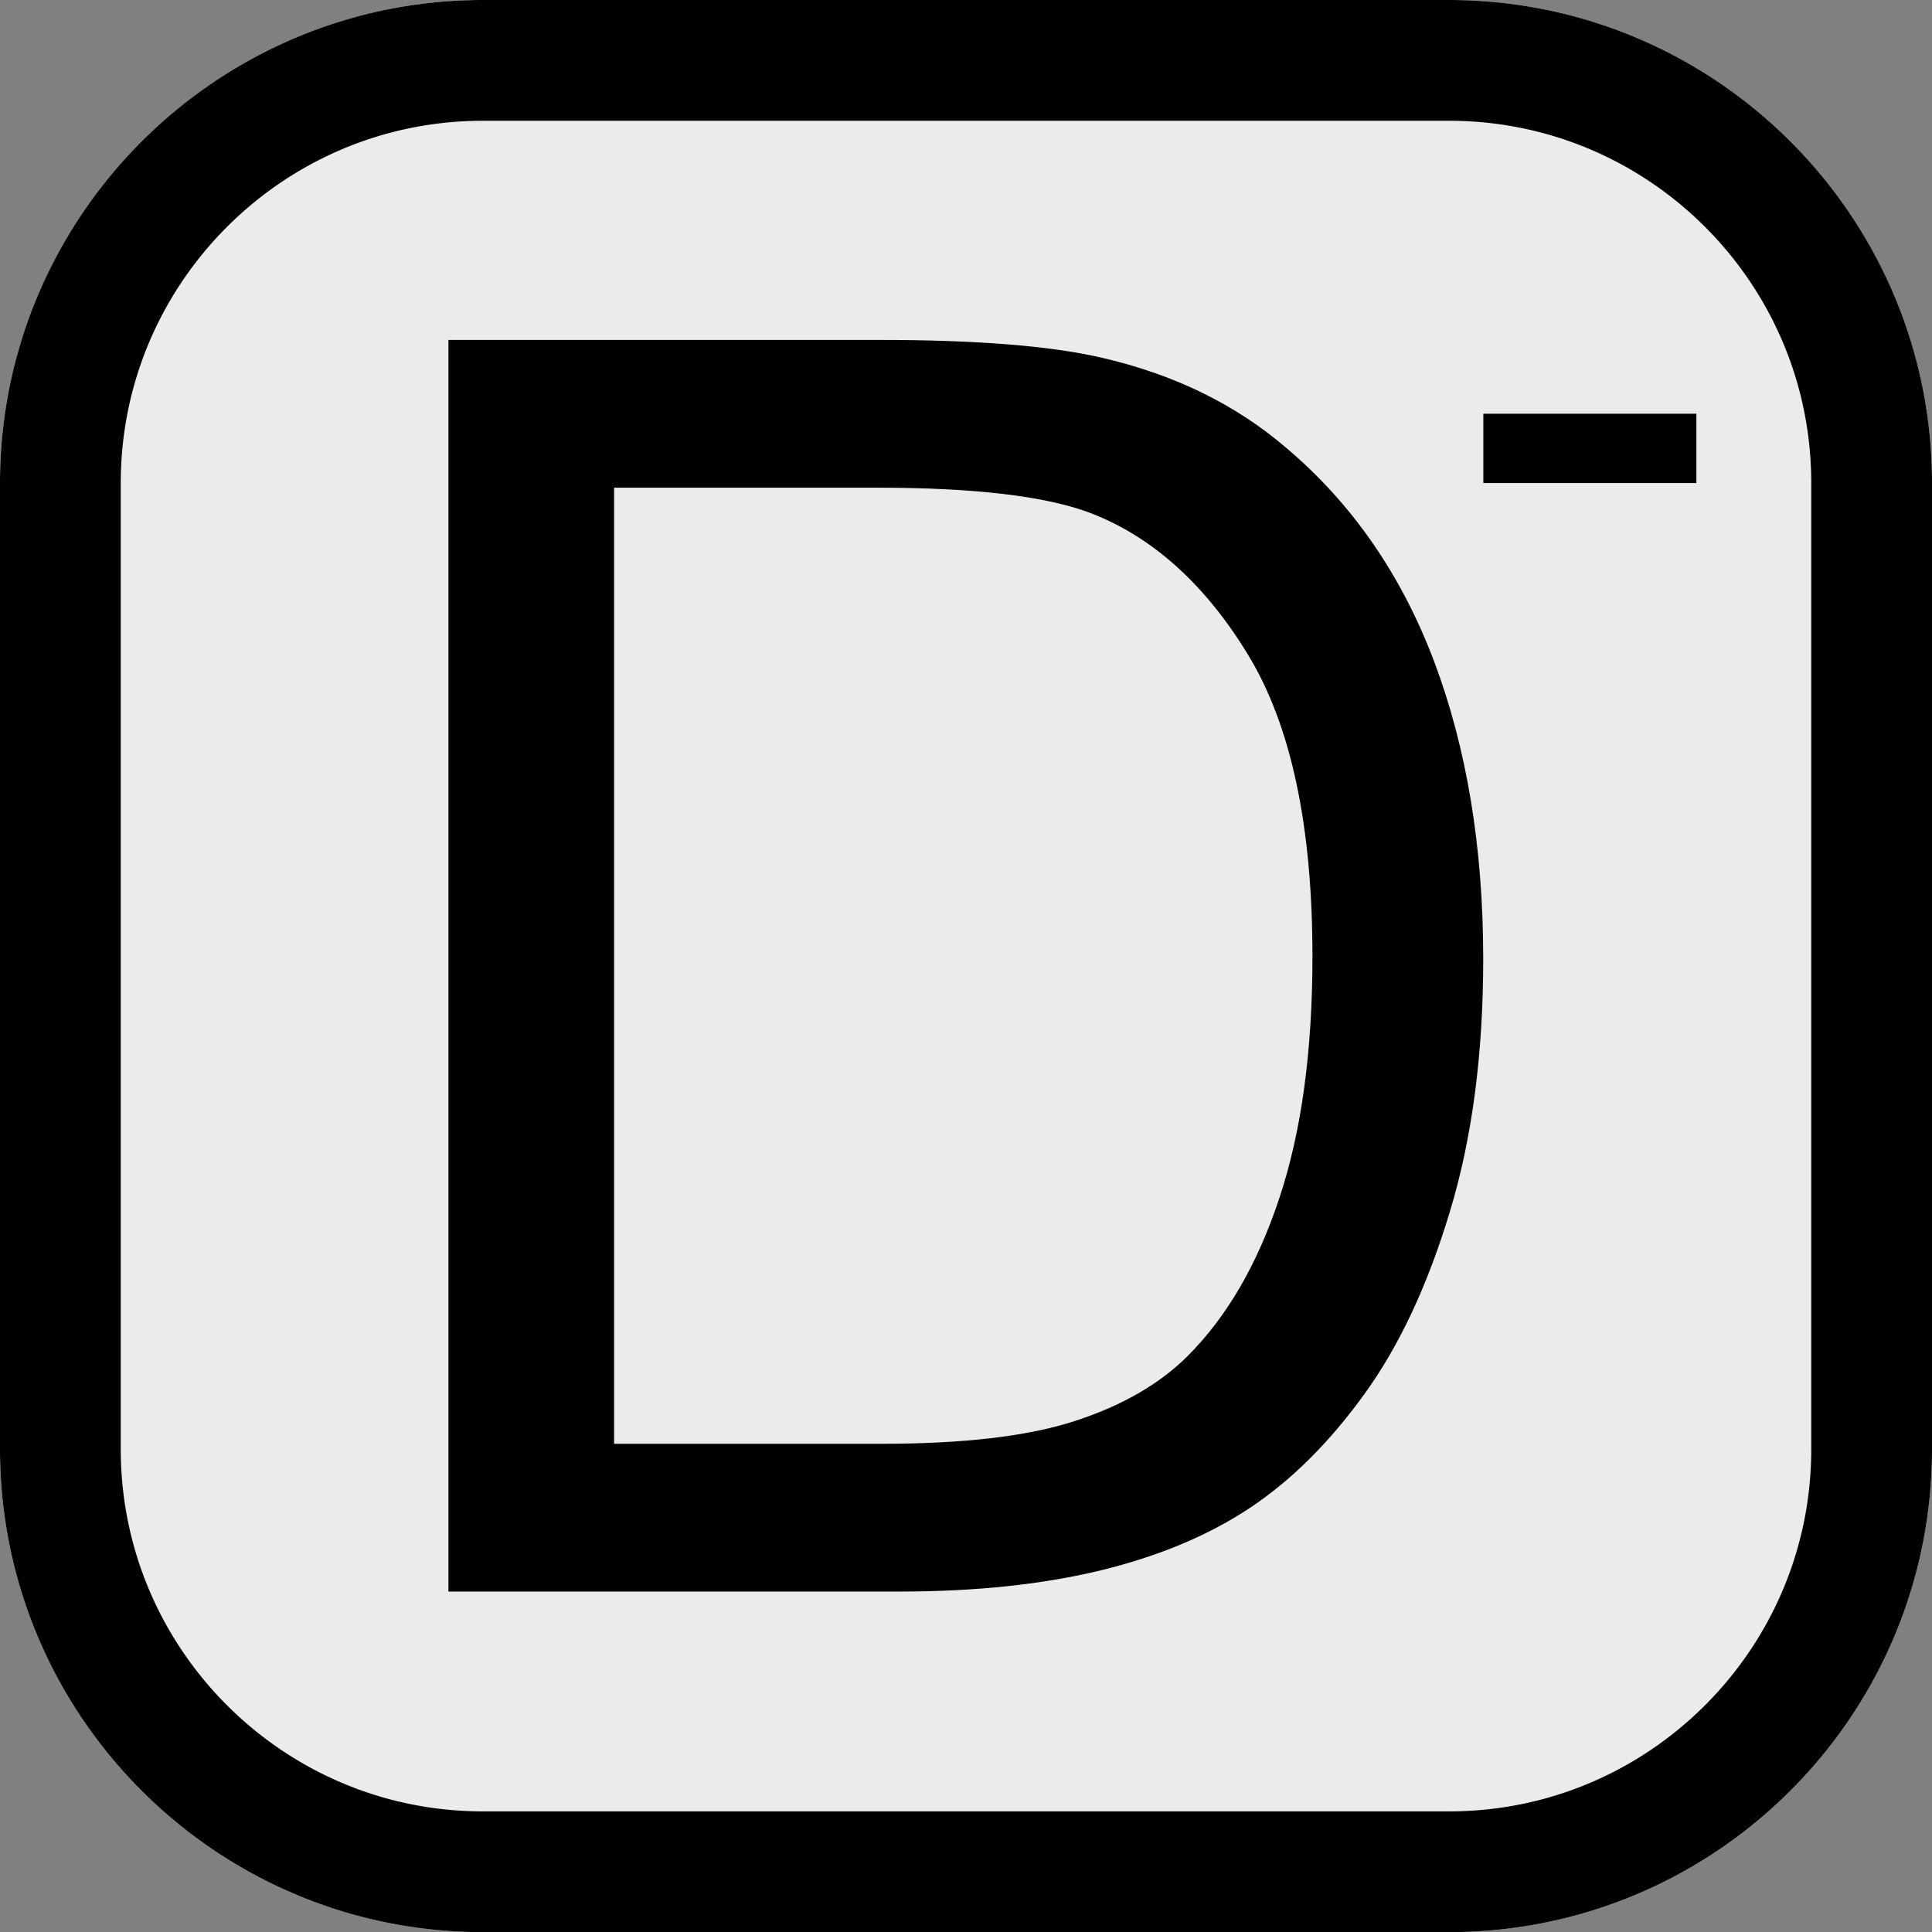<?xml version="1.0" encoding="UTF-8" standalone="no"?>
<!DOCTYPE svg PUBLIC "-//W3C//DTD SVG 1.1//EN" "http://www.w3.org/Graphics/SVG/1.1/DTD/svg11.dtd">
<svg width="96" height="96" viewBox="0 0 96 96" version="1.1" xmlns="http://www.w3.org/2000/svg" xmlns:xlink="http://www.w3.org/1999/xlink" xml:space="preserve" xmlns:serif="http://www.serif.com/" style="fill-rule:evenodd;clip-rule:evenodd;stroke-linejoin:round;stroke-miterlimit:1.414;">
    <rect x="0" y="0" width="96" height="96" fill="#808080" stroke="none"/>
    <g transform="matrix(1,0,0,1.008,0,0)">
        <path d="M96,23.811C96,10.669 85.246,0 72,0L24,0C10.754,0 0,10.669 0,23.811L0,71.434C0,84.575 10.754,95.245 24,95.245L72,95.245C85.246,95.245 96,84.575 96,71.434L96,23.811Z" style="fill:rgb(235,235,235);"/>
        <path d="M72.155,0L72.31,0.002L72.465,0.004L72.619,0.008L72.773,0.012L72.927,0.017L73.081,0.024L73.234,0.031L73.387,0.039L73.54,0.048L73.693,0.058L73.845,0.069L73.998,0.081L74.149,0.094L74.301,0.108L74.452,0.123L74.603,0.139L74.754,0.155L74.905,0.173L75.055,0.191L75.205,0.211L75.355,0.231L75.504,0.252L75.653,0.275L75.802,0.298L75.95,0.322L76.098,0.346L76.246,0.372L76.394,0.399L76.541,0.426L76.688,0.455L76.834,0.484L76.981,0.514L77.126,0.545L77.272,0.577L77.417,0.61L77.562,0.644L77.707,0.678L77.851,0.714L77.995,0.75L78.139,0.787L78.282,0.825L78.425,0.864L78.567,0.904L78.709,0.945L78.851,0.986L78.993,1.028L79.134,1.071L79.274,1.115L79.415,1.16L79.555,1.206L79.694,1.252L79.833,1.299L79.972,1.347L80.11,1.396L80.248,1.446L80.386,1.496L80.523,1.548L80.66,1.6L80.797,1.653L80.933,1.706L81.068,1.761L81.203,1.816L81.338,1.872L81.473,1.929L81.606,1.987L81.74,2.046L81.873,2.105L82.006,2.165L82.138,2.226L82.27,2.287L82.401,2.35L82.532,2.413L82.663,2.477L82.793,2.541L82.922,2.607L83.051,2.673L83.18,2.74L83.308,2.807L83.436,2.876L83.563,2.945L83.69,3.015L83.816,3.085L83.942,3.157L84.068,3.229L84.193,3.301L84.317,3.375L84.441,3.449L84.564,3.524L84.687,3.6L84.81,3.676L84.932,3.753L85.053,3.831L85.174,3.91L85.295,3.989L85.415,4.069L85.534,4.15L85.653,4.231L85.772,4.313L85.889,4.395L86.007,4.479L86.124,4.563L86.24,4.648L86.356,4.733L86.471,4.819L86.586,4.906L86.7,4.993L86.814,5.081L86.927,5.17L87.039,5.259L87.151,5.349L87.263,5.44L87.373,5.532L87.484,5.623L87.593,5.716L87.703,5.809L87.811,5.903L87.919,5.998L88.027,6.093L88.134,6.189L88.24,6.285L88.346,6.382L88.451,6.48L88.555,6.578L88.659,6.677L88.762,6.777L88.865,6.877L88.967,6.977L89.069,7.079L89.17,7.181L89.27,7.283L89.37,7.386L89.469,7.49L89.567,7.594L89.665,7.699L89.762,7.805L89.859,7.911L89.955,8.017L90.05,8.124L90.145,8.232L90.239,8.34L90.332,8.449L90.425,8.559L90.517,8.669L90.608,8.779L90.699,8.89L90.789,9.002L90.878,9.114L90.967,9.227L91.055,9.34L91.143,9.454L91.229,9.568L91.316,9.683L91.401,9.799L91.486,9.915L91.57,10.031L91.653,10.148L91.736,10.265L91.818,10.383L91.899,10.502L91.979,10.621L92.059,10.741L92.138,10.861L92.217,10.981L92.295,11.102L92.372,11.224L92.448,11.346L92.523,11.468L92.598,11.591L92.672,11.715L92.746,11.839L92.818,11.963L92.89,12.088L92.961,12.213L93.032,12.339L93.102,12.465L93.17,12.592L93.239,12.719L93.306,12.847L93.373,12.975L93.439,13.104L93.504,13.233L93.568,13.362L93.632,13.492L93.695,13.622L93.757,13.753L93.818,13.884L93.879,14.016L93.938,14.148L93.997,14.28L94.055,14.413L94.113,14.547L94.169,14.68L94.225,14.814L94.28,14.949L94.334,15.084L94.388,15.219L94.44,15.355L94.492,15.491L94.543,15.628L94.593,15.765L94.642,15.902L94.69,16.04L94.738,16.178L94.785,16.316L94.831,16.455L94.876,16.594L94.92,16.734L94.964,16.874L95.006,17.014L95.048,17.155L95.089,17.296L95.129,17.437L95.168,17.579L95.206,17.721L95.244,17.863L95.28,18.006L95.316,18.149L95.351,18.293L95.385,18.436L95.418,18.581L95.45,18.725L95.482,18.87L95.512,19.015L95.542,19.16L95.57,19.306L95.598,19.452L95.625,19.599L95.651,19.745L95.676,19.892L95.7,20.039L95.723,20.187L95.746,20.335L95.767,20.483L95.787,20.632L95.807,20.78L95.826,20.929L95.843,21.079L95.86,21.228L95.876,21.378L95.891,21.528L95.905,21.679L95.918,21.829L95.93,21.98L95.941,22.131L95.951,22.283L95.96,22.435L95.969,22.587L95.976,22.739L95.982,22.891L95.988,23.044L95.992,23.197L95.996,23.35L95.998,23.504L96,23.657L96,23.811L96,71.434L96,71.587L95.998,71.741L95.996,71.895L95.992,72.048L95.988,72.201L95.982,72.353L95.976,72.506L95.969,72.658L95.96,72.81L95.951,72.962L95.941,73.113L95.93,73.264L95.918,73.415L95.905,73.566L95.891,73.717L95.876,73.867L95.86,74.017L95.843,74.166L95.826,74.315L95.807,74.464L95.787,74.613L95.767,74.762L95.746,74.91L95.723,75.058L95.7,75.205L95.676,75.353L95.651,75.5L95.625,75.646L95.598,75.793L95.57,75.939L95.542,76.084L95.512,76.23L95.482,76.375L95.45,76.52L95.418,76.664L95.385,76.808L95.351,76.952L95.316,77.096L95.28,77.239L95.244,77.381L95.206,77.524L95.168,77.666L95.129,77.808L95.089,77.949L95.048,78.09L95.006,78.231L94.964,78.371L94.92,78.511L94.876,78.651L94.831,78.79L94.785,78.929L94.738,79.067L94.69,79.205L94.642,79.343L94.593,79.48L94.543,79.617L94.492,79.754L94.44,79.89L94.388,80.026L94.334,80.161L94.28,80.296L94.225,80.43L94.169,80.565L94.113,80.698L94.055,80.832L93.997,80.964L93.938,81.097L93.879,81.229L93.818,81.361L93.757,81.492L93.695,81.623L93.632,81.753L93.568,81.883L93.504,82.012L93.439,82.141L93.373,82.27L93.306,82.398L93.239,82.526L93.17,82.653L93.102,82.779L93.032,82.906L92.961,83.032L92.89,83.157L92.818,83.282L92.746,83.406L92.672,83.53L92.598,83.654L92.523,83.777L92.448,83.899L92.372,84.021L92.295,84.143L92.217,84.264L92.138,84.384L92.059,84.504L91.979,84.624L91.899,84.743L91.818,84.861L91.736,84.979L91.653,85.097L91.57,85.214L91.486,85.33L91.401,85.446L91.316,85.562L91.229,85.676L91.143,85.791L91.055,85.905L90.967,86.018L90.878,86.131L90.789,86.243L90.699,86.354L90.608,86.465L90.517,86.576L90.425,86.686L90.332,86.795L90.239,86.904L90.145,87.013L90.05,87.12L89.955,87.228L89.859,87.334L89.762,87.44L89.665,87.546L89.567,87.65L89.469,87.755L89.37,87.858L89.27,87.962L89.17,88.064L89.069,88.166L88.967,88.267L88.865,88.368L88.762,88.468L88.659,88.568L88.555,88.667L88.451,88.765L88.346,88.862L88.24,88.96L88.134,89.056L88.027,89.152L87.919,89.247L87.811,89.341L87.703,89.435L87.593,89.529L87.484,89.621L87.373,89.713L87.263,89.805L87.151,89.895L87.039,89.985L86.927,90.075L86.814,90.163L86.7,90.252L86.586,90.339L86.471,90.426L86.356,90.512L86.24,90.597L86.124,90.682L86.007,90.766L85.889,90.849L85.772,90.932L85.653,91.014L85.534,91.095L85.415,91.176L85.295,91.256L85.174,91.335L85.053,91.414L84.932,91.491L84.81,91.568L84.687,91.645L84.564,91.721L84.441,91.795L84.317,91.87L84.193,91.943L84.068,92.016L83.942,92.088L83.816,92.159L83.69,92.23L83.563,92.3L83.436,92.369L83.308,92.437L83.18,92.505L83.051,92.572L82.922,92.638L82.793,92.704L82.663,92.768L82.532,92.832L82.401,92.895L82.27,92.958L82.138,93.019L82.006,93.08L81.873,93.14L81.74,93.199L81.606,93.258L81.473,93.315L81.338,93.372L81.203,93.428L81.068,93.484L80.933,93.538L80.797,93.592L80.66,93.645L80.523,93.697L80.386,93.748L80.248,93.799L80.11,93.849L79.972,93.897L79.833,93.946L79.694,93.993L79.555,94.039L79.415,94.085L79.274,94.13L79.134,94.174L78.993,94.217L78.851,94.259L78.709,94.3L78.567,94.341L78.425,94.381L78.282,94.419L78.139,94.457L77.995,94.495L77.851,94.531L77.707,94.566L77.562,94.601L77.417,94.635L77.272,94.667L77.126,94.699L76.981,94.73L76.834,94.761L76.688,94.79L76.541,94.818L76.394,94.846L76.246,94.873L76.098,94.898L75.95,94.923L75.802,94.947L75.653,94.97L75.504,94.992L75.355,95.014L75.205,95.034L75.055,95.053L74.905,95.072L74.754,95.089L74.603,95.106L74.452,95.122L74.301,95.137L74.149,95.15L73.998,95.163L73.845,95.175L73.693,95.186L73.54,95.196L73.387,95.206L73.234,95.214L73.081,95.221L72.927,95.227L72.773,95.233L72.619,95.237L72.465,95.24L72.31,95.243L72.155,95.244L72,95.245L24,95.245L23.845,95.244L23.69,95.243L23.535,95.24L23.381,95.237L23.227,95.233L23.073,95.227L22.919,95.221L22.766,95.214L22.613,95.206L22.46,95.196L22.307,95.186L22.155,95.175L22.002,95.163L21.851,95.15L21.699,95.137L21.548,95.122L21.397,95.106L21.246,95.089L21.095,95.072L20.945,95.053L20.795,95.034L20.645,95.014L20.496,94.992L20.347,94.97L20.198,94.947L20.05,94.923L19.902,94.898L19.754,94.873L19.606,94.846L19.459,94.818L19.312,94.79L19.166,94.761L19.019,94.73L18.874,94.699L18.728,94.667L18.583,94.635L18.438,94.601L18.293,94.566L18.149,94.531L18.005,94.495L17.861,94.457L17.718,94.419L17.575,94.381L17.433,94.341L17.291,94.3L17.149,94.259L17.007,94.217L16.866,94.174L16.726,94.13L16.585,94.085L16.445,94.039L16.306,93.993L16.167,93.946L16.028,93.897L15.89,93.849L15.752,93.799L15.614,93.748L15.477,93.697L15.34,93.645L15.203,93.592L15.067,93.538L14.932,93.484L14.797,93.428L14.662,93.372L14.527,93.315L14.394,93.258L14.26,93.199L14.127,93.14L13.994,93.08L13.862,93.019L13.73,92.958L13.599,92.895L13.468,92.832L13.337,92.768L13.207,92.704L13.078,92.638L12.949,92.572L12.82,92.505L12.692,92.437L12.564,92.369L12.437,92.3L12.31,92.23L12.184,92.159L12.058,92.088L11.932,92.016L11.807,91.943L11.683,91.87L11.559,91.795L11.436,91.721L11.313,91.645L11.19,91.568L11.068,91.491L10.947,91.414L10.826,91.335L10.705,91.256L10.585,91.176L10.466,91.095L10.347,91.014L10.228,90.932L10.111,90.849L9.993,90.766L9.876,90.682L9.76,90.597L9.644,90.512L9.529,90.426L9.414,90.339L9.3,90.252L9.186,90.163L9.073,90.075L8.961,89.985L8.849,89.895L8.737,89.805L8.627,89.713L8.516,89.621L8.407,89.529L8.297,89.435L8.189,89.341L8.081,89.247L7.973,89.152L7.866,89.056L7.76,88.96L7.654,88.862L7.549,88.765L7.445,88.667L7.341,88.568L7.238,88.468L7.135,88.368L7.033,88.267L6.931,88.166L6.83,88.064L6.73,87.962L6.63,87.858L6.531,87.755L6.433,87.65L6.335,87.546L6.238,87.44L6.141,87.334L6.045,87.228L5.95,87.12L5.855,87.013L5.761,86.904L5.668,86.795L5.575,86.686L5.483,86.576L5.392,86.465L5.301,86.354L5.211,86.243L5.122,86.131L5.033,86.018L4.945,85.905L4.857,85.791L4.771,85.676L4.684,85.562L4.599,85.446L4.514,85.33L4.43,85.214L4.347,85.097L4.264,84.979L4.182,84.861L4.101,84.743L4.021,84.624L3.941,84.504L3.862,84.384L3.783,84.264L3.705,84.143L3.628,84.021L3.552,83.899L3.477,83.777L3.402,83.654L3.328,83.53L3.254,83.406L3.182,83.282L3.11,83.157L3.039,83.032L2.968,82.906L2.898,82.779L2.83,82.653L2.761,82.526L2.694,82.398L2.627,82.27L2.561,82.141L2.496,82.012L2.432,81.883L2.368,81.753L2.305,81.623L2.243,81.492L2.182,81.361L2.121,81.229L2.062,81.097L2.003,80.964L1.945,80.832L1.887,80.698L1.831,80.565L1.775,80.43L1.72,80.296L1.666,80.161L1.612,80.026L1.56,79.89L1.508,79.754L1.457,79.617L1.407,79.48L1.358,79.343L1.31,79.205L1.262,79.067L1.215,78.929L1.169,78.79L1.124,78.651L1.08,78.511L1.036,78.371L0.994,78.231L0.952,78.09L0.911,77.949L0.871,77.808L0.832,77.666L0.794,77.524L0.756,77.381L0.72,77.239L0.684,77.096L0.649,76.952L0.615,76.808L0.582,76.664L0.55,76.52L0.518,76.375L0.488,76.23L0.458,76.084L0.43,75.939L0.402,75.793L0.375,75.646L0.349,75.5L0.324,75.353L0.3,75.205L0.277,75.058L0.254,74.91L0.233,74.762L0.213,74.613L0.193,74.464L0.174,74.315L0.157,74.166L0.14,74.017L0.124,73.867L0.109,73.717L0.095,73.566L0.082,73.415L0.07,73.264L0.059,73.113L0.049,72.962L0.04,72.81L0.031,72.658L0.024,72.506L0.018,72.353L0.012,72.201L0.008,72.048L0.004,71.895L0.002,71.741L0,71.587L0,71.434L0,23.811L0,23.657L0.002,23.504L0.004,23.35L0.008,23.197L0.012,23.044L0.018,22.891L0.024,22.739L0.031,22.587L0.04,22.435L0.049,22.283L0.059,22.131L0.07,21.98L0.082,21.829L0.095,21.679L0.109,21.528L0.124,21.378L0.14,21.228L0.157,21.079L0.174,20.929L0.193,20.78L0.213,20.632L0.233,20.483L0.254,20.335L0.277,20.187L0.3,20.039L0.324,19.892L0.349,19.745L0.375,19.599L0.402,19.452L0.43,19.306L0.458,19.16L0.488,19.015L0.518,18.87L0.55,18.725L0.582,18.581L0.615,18.436L0.649,18.293L0.684,18.149L0.72,18.006L0.756,17.863L0.794,17.721L0.832,17.579L0.871,17.437L0.911,17.296L0.952,17.155L0.994,17.014L1.036,16.874L1.08,16.734L1.124,16.594L1.169,16.455L1.215,16.316L1.262,16.178L1.31,16.04L1.358,15.902L1.407,15.765L1.457,15.628L1.508,15.491L1.56,15.355L1.612,15.219L1.666,15.084L1.72,14.949L1.775,14.814L1.831,14.68L1.887,14.547L1.945,14.413L2.003,14.28L2.062,14.148L2.121,14.016L2.182,13.884L2.243,13.753L2.305,13.622L2.368,13.492L2.432,13.362L2.496,13.233L2.561,13.104L2.627,12.975L2.694,12.847L2.761,12.719L2.83,12.592L2.898,12.465L2.968,12.339L3.039,12.213L3.11,12.088L3.182,11.963L3.254,11.839L3.328,11.715L3.402,11.591L3.477,11.468L3.552,11.346L3.628,11.224L3.705,11.102L3.783,10.981L3.862,10.861L3.941,10.741L4.021,10.621L4.101,10.502L4.182,10.383L4.264,10.265L4.347,10.148L4.43,10.031L4.514,9.915L4.599,9.799L4.684,9.683L4.771,9.568L4.857,9.454L4.945,9.34L5.033,9.227L5.122,9.114L5.211,9.002L5.301,8.89L5.392,8.779L5.483,8.669L5.575,8.559L5.668,8.449L5.761,8.34L5.855,8.232L5.95,8.124L6.045,8.017L6.141,7.911L6.238,7.805L6.335,7.699L6.433,7.594L6.531,7.49L6.63,7.386L6.73,7.283L6.83,7.181L6.931,7.079L7.033,6.977L7.135,6.877L7.238,6.777L7.341,6.677L7.445,6.578L7.549,6.48L7.654,6.382L7.76,6.285L7.866,6.189L7.973,6.093L8.081,5.998L8.189,5.903L8.297,5.809L8.407,5.716L8.516,5.623L8.627,5.532L8.737,5.44L8.849,5.349L8.961,5.259L9.073,5.17L9.186,5.081L9.3,4.993L9.414,4.906L9.529,4.819L9.644,4.733L9.76,4.648L9.876,4.563L9.993,4.479L10.111,4.395L10.228,4.313L10.347,4.231L10.466,4.15L10.585,4.069L10.705,3.989L10.826,3.91L10.947,3.831L11.068,3.753L11.19,3.676L11.313,3.6L11.436,3.524L11.559,3.449L11.683,3.375L11.807,3.301L11.932,3.229L12.058,3.157L12.184,3.085L12.31,3.015L12.437,2.945L12.564,2.876L12.692,2.807L12.82,2.74L12.949,2.673L13.078,2.607L13.207,2.541L13.337,2.477L13.468,2.413L13.599,2.35L13.73,2.287L13.862,2.226L13.994,2.165L14.127,2.105L14.26,2.046L14.394,1.987L14.527,1.929L14.662,1.872L14.797,1.816L14.932,1.761L15.067,1.706L15.203,1.653L15.34,1.6L15.477,1.548L15.614,1.496L15.752,1.446L15.89,1.396L16.028,1.347L16.167,1.299L16.306,1.252L16.445,1.206L16.585,1.16L16.726,1.115L16.866,1.071L17.007,1.028L17.149,0.986L17.291,0.945L17.433,0.904L17.575,0.864L17.718,0.825L17.861,0.787L18.005,0.75L18.149,0.714L18.293,0.678L18.438,0.644L18.583,0.61L18.728,0.577L18.874,0.545L19.019,0.514L19.166,0.484L19.312,0.455L19.459,0.426L19.606,0.399L19.754,0.372L19.902,0.346L20.05,0.322L20.198,0.298L20.347,0.275L20.496,0.252L20.645,0.231L20.795,0.211L20.945,0.191L21.095,0.173L21.246,0.155L21.397,0.139L21.548,0.123L21.699,0.108L21.851,0.094L22.002,0.081L22.155,0.069L22.307,0.058L22.46,0.048L22.613,0.039L22.766,0.031L22.919,0.024L23.073,0.017L23.227,0.012L23.381,0.008L23.535,0.004L23.69,0.002L23.845,0L24,0L72,0L72.155,0ZM24.01,5.953L23.883,5.953L23.766,5.954L23.65,5.956L23.533,5.959L23.417,5.962L23.301,5.966L23.185,5.971L23.07,5.976L22.955,5.982L22.84,5.989L22.725,5.997L22.61,6.005L22.496,6.014L22.382,6.024L22.268,6.034L22.155,6.045L22.041,6.057L21.928,6.07L21.815,6.083L21.703,6.097L21.59,6.111L21.478,6.126L21.366,6.142L21.254,6.159L21.143,6.176L21.032,6.194L20.921,6.213L20.81,6.232L20.7,6.252L20.589,6.273L20.48,6.294L20.37,6.316L20.26,6.338L20.151,6.362L20.042,6.386L19.934,6.41L19.825,6.435L19.717,6.461L19.609,6.488L19.501,6.515L19.394,6.543L19.287,6.571L19.18,6.6L19.074,6.63L18.967,6.66L18.861,6.691L18.755,6.723L18.65,6.755L18.545,6.788L18.44,6.821L18.335,6.855L18.231,6.89L18.127,6.926L18.023,6.961L17.919,6.998L17.816,7.035L17.713,7.073L17.61,7.111L17.508,7.15L17.406,7.19L17.304,7.23L17.203,7.271L17.101,7.312L17.001,7.354L16.9,7.397L16.8,7.44L16.7,7.484L16.6,7.528L16.501,7.573L16.402,7.619L16.303,7.665L16.205,7.712L16.107,7.759L16.009,7.807L15.911,7.855L15.814,7.904L15.718,7.954L15.621,8.004L15.525,8.055L15.429,8.106L15.334,8.158L15.239,8.21L15.144,8.263L15.05,8.317L14.956,8.371L14.862,8.425L14.769,8.48L14.676,8.536L14.583,8.592L14.491,8.649L14.399,8.706L14.307,8.764L14.216,8.823L14.125,8.882L14.035,8.941L13.945,9.001L13.855,9.062L13.766,9.123L13.677,9.184L13.589,9.246L13.5,9.309L13.413,9.372L13.325,9.436L13.238,9.5L13.152,9.564L13.065,9.63L12.98,9.695L12.894,9.761L12.809,9.828L12.725,9.895L12.641,9.963L12.557,10.031L12.474,10.1L12.391,10.169L12.308,10.238L12.226,10.309L12.145,10.379L12.063,10.45L11.983,10.522L11.902,10.594L11.822,10.666L11.743,10.739L11.664,10.813L11.585,10.887L11.507,10.961L11.429,11.036L11.352,11.111L11.275,11.187L11.199,11.263L11.123,11.34L11.048,11.417L10.973,11.494L10.898,11.572L10.824,11.65L10.751,11.729L10.678,11.809L10.605,11.888L10.533,11.968L10.461,12.049L10.39,12.13L10.32,12.211L10.249,12.293L10.18,12.375L10.111,12.458L10.042,12.541L9.974,12.625L9.906,12.709L9.839,12.793L9.772,12.878L9.706,12.963L9.64,13.048L9.575,13.134L9.51,13.22L9.446,13.307L9.383,13.394L9.32,13.482L9.257,13.569L9.195,13.658L9.133,13.746L9.072,13.835L9.012,13.925L8.952,14.014L8.893,14.104L8.834,14.195L8.775,14.286L8.718,14.377L8.66,14.468L8.604,14.56L8.548,14.653L8.492,14.745L8.437,14.838L8.382,14.931L8.329,15.025L8.275,15.119L8.222,15.213L8.17,15.308L8.118,15.403L8.067,15.498L8.017,15.594L7.967,15.69L7.917,15.786L7.869,15.883L7.82,15.98L7.773,16.077L7.726,16.175L7.679,16.273L7.633,16.371L7.588,16.47L7.543,16.568L7.499,16.668L7.456,16.767L7.413,16.867L7.37,16.967L7.329,17.067L7.288,17.168L7.247,17.269L7.207,17.37L7.168,17.472L7.129,17.574L7.091,17.676L7.054,17.778L7.017,17.881L6.98,17.984L6.945,18.087L6.91,18.191L6.875,18.295L6.842,18.399L6.809,18.503L6.776,18.608L6.744,18.713L6.713,18.818L6.682,18.923L6.653,19.029L6.623,19.135L6.595,19.241L6.567,19.348L6.539,19.455L6.512,19.562L6.486,19.669L6.461,19.777L6.436,19.885L6.412,19.993L6.389,20.101L6.366,20.21L6.344,20.318L6.322,20.427L6.302,20.537L6.281,20.646L6.262,20.756L6.243,20.866L6.225,20.977L6.208,21.087L6.191,21.198L6.175,21.309L6.16,21.42L6.145,21.532L6.131,21.644L6.118,21.756L6.105,21.868L6.093,21.98L6.082,22.093L6.072,22.206L6.062,22.319L6.053,22.433L6.044,22.546L6.037,22.66L6.03,22.774L6.024,22.888L6.018,23.003L6.013,23.118L6.009,23.233L6.006,23.348L6.003,23.463L6.002,23.579L6,23.695L6,23.821L6,71.424L6,71.55L6.002,71.666L6.003,71.781L6.006,71.897L6.009,72.012L6.013,72.127L6.018,72.242L6.024,72.356L6.03,72.471L6.037,72.585L6.044,72.699L6.053,72.812L6.062,72.926L6.072,73.039L6.082,73.152L6.093,73.264L6.105,73.377L6.118,73.489L6.131,73.601L6.145,73.713L6.16,73.824L6.175,73.936L6.191,74.047L6.208,74.158L6.225,74.268L6.243,74.378L6.262,74.489L6.281,74.598L6.302,74.708L6.322,74.817L6.344,74.926L6.366,75.035L6.389,75.144L6.412,75.252L6.436,75.36L6.461,75.468L6.486,75.576L6.512,75.683L6.539,75.79L6.567,75.897L6.595,76.003L6.623,76.11L6.653,76.216L6.682,76.321L6.713,76.427L6.744,76.532L6.776,76.637L6.809,76.742L6.842,76.846L6.875,76.95L6.91,77.054L6.945,77.158L6.98,77.261L7.017,77.364L7.054,77.467L7.091,77.569L7.129,77.671L7.168,77.773L7.207,77.874L7.247,77.976L7.288,78.077L7.329,78.177L7.37,78.278L7.413,78.378L7.456,78.478L7.499,78.577L7.543,78.676L7.588,78.775L7.633,78.874L7.679,78.972L7.726,79.07L7.773,79.168L7.82,79.265L7.869,79.362L7.917,79.458L7.967,79.555L8.017,79.651L8.067,79.746L8.118,79.842L8.17,79.937L8.222,80.031L8.275,80.126L8.329,80.22L8.382,80.313L8.437,80.407L8.492,80.5L8.548,80.592L8.604,80.684L8.66,80.776L8.718,80.868L8.775,80.959L8.834,81.05L8.893,81.14L8.952,81.23L9.012,81.32L9.072,81.41L9.133,81.499L9.195,81.587L9.257,81.675L9.32,81.763L9.383,81.851L9.446,81.938L9.51,82.024L9.575,82.111L9.64,82.197L9.706,82.282L9.772,82.367L9.839,82.452L9.906,82.536L9.974,82.62L10.042,82.704L10.111,82.787L10.18,82.869L10.249,82.951L10.32,83.033L10.39,83.115L10.461,83.196L10.533,83.276L10.605,83.356L10.678,83.436L10.751,83.515L10.824,83.594L10.898,83.673L10.973,83.751L11.048,83.828L11.123,83.905L11.199,83.982L11.276,84.058L11.352,84.134L11.429,84.209L11.507,84.284L11.585,84.358L11.664,84.432L11.743,84.505L11.822,84.578L11.902,84.651L11.983,84.723L12.063,84.795L12.145,84.866L12.226,84.936L12.308,85.006L12.391,85.076L12.474,85.145L12.557,85.214L12.641,85.282L12.725,85.35L12.809,85.417L12.894,85.483L12.98,85.55L13.066,85.615L13.152,85.68L13.238,85.745L13.325,85.809L13.413,85.873L13.5,85.936L13.588,85.999L13.677,86.061L13.766,86.122L13.855,86.183L13.945,86.244L14.035,86.304L14.125,86.363L14.216,86.422L14.307,86.48L14.399,86.538L14.491,86.596L14.583,86.653L14.676,86.709L14.769,86.764L14.862,86.82L14.956,86.874L15.05,86.928L15.144,86.982L15.239,87.035L15.334,87.087L15.429,87.139L15.525,87.19L15.621,87.241L15.718,87.291L15.814,87.341L15.911,87.39L16.009,87.438L16.107,87.486L16.205,87.533L16.303,87.58L16.402,87.626L16.501,87.671L16.6,87.716L16.7,87.761L16.8,87.805L16.9,87.848L17.001,87.89L17.102,87.932L17.203,87.974L17.304,88.015L17.406,88.055L17.508,88.094L17.61,88.133L17.713,88.172L17.816,88.21L17.919,88.247L18.023,88.283L18.127,88.319L18.231,88.355L18.335,88.389L18.44,88.423L18.545,88.457L18.65,88.49L18.755,88.522L18.861,88.554L18.967,88.585L19.074,88.615L19.18,88.645L19.287,88.674L19.394,88.702L19.501,88.73L19.609,88.757L19.717,88.784L19.825,88.809L19.933,88.835L20.042,88.859L20.151,88.883L20.26,88.906L20.37,88.929L20.479,88.951L20.589,88.972L20.7,88.993L20.81,89.013L20.921,89.032L21.032,89.051L21.143,89.069L21.254,89.086L21.366,89.102L21.478,89.118L21.59,89.134L21.702,89.148L21.815,89.162L21.928,89.175L22.041,89.188L22.155,89.199L22.268,89.211L22.382,89.221L22.496,89.231L22.61,89.24L22.725,89.248L22.84,89.256L22.955,89.262L23.07,89.269L23.185,89.274L23.301,89.279L23.417,89.283L23.533,89.286L23.649,89.289L23.766,89.29L23.883,89.292L24.009,89.292L71.991,89.292L72.117,89.292L72.234,89.29L72.351,89.289L72.467,89.286L72.583,89.283L72.699,89.279L72.815,89.274L72.93,89.269L73.045,89.262L73.16,89.256L73.275,89.248L73.39,89.24L73.504,89.231L73.618,89.221L73.732,89.211L73.845,89.199L73.959,89.188L74.072,89.175L74.185,89.162L74.298,89.148L74.41,89.134L74.522,89.118L74.634,89.102L74.746,89.086L74.857,89.069L74.968,89.051L75.079,89.032L75.19,89.013L75.3,88.993L75.411,88.972L75.521,88.951L75.63,88.929L75.74,88.906L75.849,88.883L75.958,88.859L76.067,88.835L76.175,88.809L76.283,88.784L76.391,88.757L76.499,88.73L76.606,88.702L76.713,88.674L76.82,88.645L76.926,88.615L77.033,88.585L77.139,88.554L77.245,88.522L77.35,88.49L77.455,88.457L77.56,88.423L77.665,88.389L77.769,88.355L77.873,88.319L77.977,88.283L78.081,88.247L78.184,88.21L78.287,88.172L78.39,88.133L78.492,88.094L78.594,88.055L78.696,88.014L78.797,87.974L78.898,87.932L78.999,87.89L79.1,87.848L79.2,87.805L79.3,87.761L79.4,87.716L79.499,87.671L79.598,87.626L79.697,87.58L79.795,87.533L79.893,87.486L79.991,87.438L80.088,87.39L80.186,87.341L80.282,87.291L80.379,87.241L80.475,87.19L80.571,87.139L80.666,87.087L80.761,87.035L80.856,86.982L80.95,86.928L81.044,86.874L81.138,86.82L81.231,86.764L81.324,86.709L81.417,86.653L81.509,86.596L81.601,86.538L81.693,86.48L81.784,86.422L81.875,86.363L81.965,86.304L82.055,86.244L82.145,86.183L82.234,86.122L82.323,86.061L82.412,85.999L82.5,85.936L82.587,85.873L82.675,85.809L82.762,85.745L82.848,85.68L82.934,85.615L83.02,85.55L83.106,85.483L83.191,85.417L83.275,85.35L83.359,85.282L83.443,85.214L83.526,85.145L83.609,85.076L83.692,85.006L83.774,84.936L83.855,84.866L83.937,84.795L84.018,84.723L84.098,84.651L84.178,84.578L84.257,84.505L84.336,84.432L84.415,84.358L84.493,84.284L84.571,84.209L84.648,84.134L84.725,84.058L84.801,83.982L84.877,83.905L84.952,83.828L85.027,83.751L85.102,83.673L85.176,83.594L85.249,83.515L85.322,83.436L85.395,83.357L85.467,83.276L85.539,83.196L85.61,83.115L85.68,83.033L85.751,82.952L85.82,82.869L85.889,82.787L85.958,82.704L86.026,82.62L86.094,82.536L86.161,82.452L86.228,82.367L86.294,82.282L86.36,82.197L86.425,82.111L86.49,82.024L86.554,81.938L86.617,81.851L86.68,81.763L86.743,81.675L86.805,81.587L86.867,81.498L86.928,81.41L86.988,81.32L87.048,81.23L87.107,81.14L87.166,81.05L87.225,80.959L87.282,80.868L87.34,80.776L87.396,80.684L87.452,80.592L87.508,80.5L87.563,80.407L87.617,80.313L87.671,80.22L87.725,80.126L87.778,80.031L87.83,79.937L87.882,79.842L87.933,79.746L87.983,79.651L88.033,79.555L88.083,79.458L88.131,79.362L88.18,79.265L88.227,79.168L88.274,79.07L88.321,78.972L88.367,78.874L88.412,78.775L88.457,78.676L88.501,78.577L88.544,78.478L88.587,78.378L88.63,78.278L88.671,78.177L88.712,78.077L88.753,77.976L88.793,77.874L88.832,77.773L88.871,77.671L88.909,77.569L88.946,77.467L88.983,77.364L89.02,77.261L89.055,77.157L89.09,77.054L89.125,76.95L89.158,76.846L89.191,76.742L89.224,76.637L89.256,76.532L89.287,76.427L89.318,76.321L89.347,76.216L89.377,76.11L89.405,76.003L89.433,75.897L89.461,75.79L89.488,75.683L89.514,75.576L89.539,75.468L89.564,75.36L89.588,75.252L89.611,75.144L89.634,75.035L89.656,74.926L89.678,74.817L89.698,74.708L89.719,74.598L89.738,74.488L89.757,74.378L89.775,74.268L89.792,74.158L89.809,74.047L89.825,73.936L89.84,73.825L89.855,73.713L89.869,73.601L89.882,73.489L89.895,73.377L89.907,73.264L89.918,73.152L89.928,73.039L89.938,72.926L89.947,72.812L89.956,72.698L89.963,72.585L89.97,72.471L89.976,72.356L89.982,72.242L89.987,72.127L89.991,72.012L89.994,71.897L89.997,71.781L89.998,71.666L90,71.55L90,71.424L90,23.821L90,23.695L89.998,23.579L89.997,23.463L89.994,23.348L89.991,23.233L89.987,23.118L89.982,23.003L89.976,22.888L89.97,22.774L89.963,22.66L89.956,22.546L89.947,22.433L89.938,22.319L89.928,22.206L89.918,22.093L89.907,21.98L89.895,21.868L89.882,21.756L89.869,21.644L89.855,21.532L89.84,21.42L89.825,21.309L89.809,21.198L89.792,21.087L89.775,20.976L89.757,20.866L89.738,20.756L89.719,20.646L89.698,20.537L89.678,20.427L89.656,20.318L89.634,20.21L89.611,20.101L89.588,19.993L89.564,19.885L89.539,19.777L89.514,19.669L89.488,19.562L89.461,19.455L89.433,19.348L89.405,19.242L89.377,19.135L89.347,19.029L89.318,18.924L89.287,18.818L89.256,18.713L89.224,18.608L89.191,18.503L89.158,18.399L89.125,18.295L89.09,18.191L89.055,18.087L89.02,17.984L88.983,17.881L88.946,17.778L88.909,17.676L88.871,17.574L88.832,17.472L88.793,17.37L88.753,17.269L88.712,17.168L88.671,17.067L88.63,16.967L88.587,16.867L88.544,16.767L88.501,16.667L88.457,16.568L88.412,16.47L88.367,16.371L88.321,16.273L88.274,16.175L88.227,16.077L88.18,15.98L88.131,15.883L88.083,15.786L88.033,15.69L87.983,15.594L87.933,15.498L87.882,15.403L87.83,15.308L87.778,15.213L87.725,15.119L87.671,15.025L87.618,14.931L87.563,14.838L87.508,14.745L87.452,14.653L87.396,14.56L87.34,14.468L87.282,14.377L87.225,14.286L87.166,14.195L87.107,14.104L87.048,14.014L86.988,13.925L86.928,13.835L86.867,13.746L86.805,13.658L86.743,13.569L86.68,13.482L86.617,13.394L86.554,13.307L86.49,13.22L86.425,13.134L86.36,13.048L86.294,12.963L86.228,12.878L86.161,12.793L86.094,12.709L86.026,12.625L85.958,12.541L85.889,12.458L85.82,12.375L85.75,12.293L85.68,12.211L85.61,12.13L85.539,12.049L85.467,11.969L85.395,11.888L85.322,11.809L85.249,11.729L85.176,11.65L85.102,11.572L85.027,11.494L84.952,11.417L84.877,11.34L84.801,11.263L84.725,11.187L84.648,11.111L84.571,11.036L84.493,10.961L84.415,10.887L84.336,10.813L84.257,10.739L84.178,10.666L84.098,10.594L84.017,10.522L83.937,10.45L83.855,10.379L83.774,10.309L83.692,10.239L83.609,10.169L83.526,10.1L83.443,10.031L83.359,9.963L83.275,9.895L83.191,9.828L83.106,9.761L83.02,9.695L82.934,9.63L82.848,9.564L82.762,9.5L82.675,9.436L82.587,9.372L82.5,9.309L82.411,9.246L82.323,9.184L82.234,9.123L82.145,9.062L82.055,9.001L81.965,8.941L81.875,8.882L81.784,8.823L81.693,8.764L81.601,8.706L81.509,8.649L81.417,8.592L81.324,8.536L81.231,8.48L81.138,8.425L81.044,8.371L80.95,8.317L80.856,8.263L80.761,8.21L80.666,8.158L80.571,8.106L80.475,8.055L80.379,8.004L80.282,7.954L80.186,7.904L80.088,7.855L79.991,7.807L79.893,7.759L79.795,7.712L79.697,7.665L79.598,7.619L79.499,7.573L79.4,7.528L79.3,7.484L79.2,7.44L79.1,7.397L78.999,7.354L78.898,7.312L78.797,7.271L78.696,7.23L78.594,7.19L78.492,7.15L78.39,7.111L78.287,7.073L78.184,7.035L78.081,6.998L77.977,6.961L77.873,6.926L77.769,6.89L77.665,6.855L77.56,6.821L77.455,6.788L77.35,6.755L77.245,6.723L77.139,6.691L77.033,6.66L76.926,6.63L76.82,6.6L76.713,6.571L76.606,6.543L76.499,6.515L76.391,6.488L76.283,6.461L76.175,6.435L76.066,6.41L75.958,6.386L75.849,6.362L75.74,6.338L75.63,6.316L75.52,6.294L75.411,6.273L75.3,6.252L75.19,6.232L75.079,6.213L74.968,6.194L74.857,6.176L74.746,6.159L74.634,6.142L74.522,6.126L74.41,6.111L74.297,6.097L74.185,6.083L74.072,6.07L73.959,6.057L73.845,6.045L73.732,6.034L73.618,6.024L73.504,6.014L73.39,6.005L73.275,5.997L73.16,5.989L73.045,5.982L72.93,5.976L72.815,5.971L72.699,5.966L72.583,5.962L72.467,5.959L72.35,5.956L72.234,5.954L72.117,5.953L71.99,5.953L24.01,5.953Z"/>
    </g>
    <g transform="matrix(7.24,0,0,7.24,-210.209,-252.263)">
        <path d="M32.112,45.766L32.112,37.176L35.071,37.176C35.739,37.176 36.249,37.217 36.6,37.299C37.093,37.413 37.513,37.618 37.86,37.915C38.313,38.297 38.652,38.787 38.877,39.382C39.101,39.978 39.214,40.659 39.214,41.424C39.214,42.077 39.138,42.655 38.985,43.159C38.833,43.663 38.638,44.08 38.399,44.41C38.161,44.74 37.9,45 37.617,45.189C37.334,45.378 36.992,45.522 36.592,45.62C36.191,45.717 35.731,45.766 35.212,45.766L32.112,45.766ZM33.249,44.752L35.083,44.752C35.649,44.752 36.094,44.7 36.416,44.594C36.738,44.489 36.995,44.34 37.186,44.149C37.456,43.879 37.666,43.517 37.816,43.062C37.967,42.607 38.042,42.055 38.042,41.407C38.042,40.508 37.894,39.818 37.599,39.335C37.305,38.853 36.946,38.53 36.524,38.366C36.22,38.249 35.729,38.19 35.054,38.19L33.249,38.19L33.249,44.752Z" style="fill-rule:nonzero;"/>
    </g>
    <g transform="matrix(3.267,0,0,3.247,61.073,20.132)">
        <rect x="3.867" y="0.131" width="3.24" height="1.061" style="fill-rule:nonzero;"/>
    </g>
</svg>
